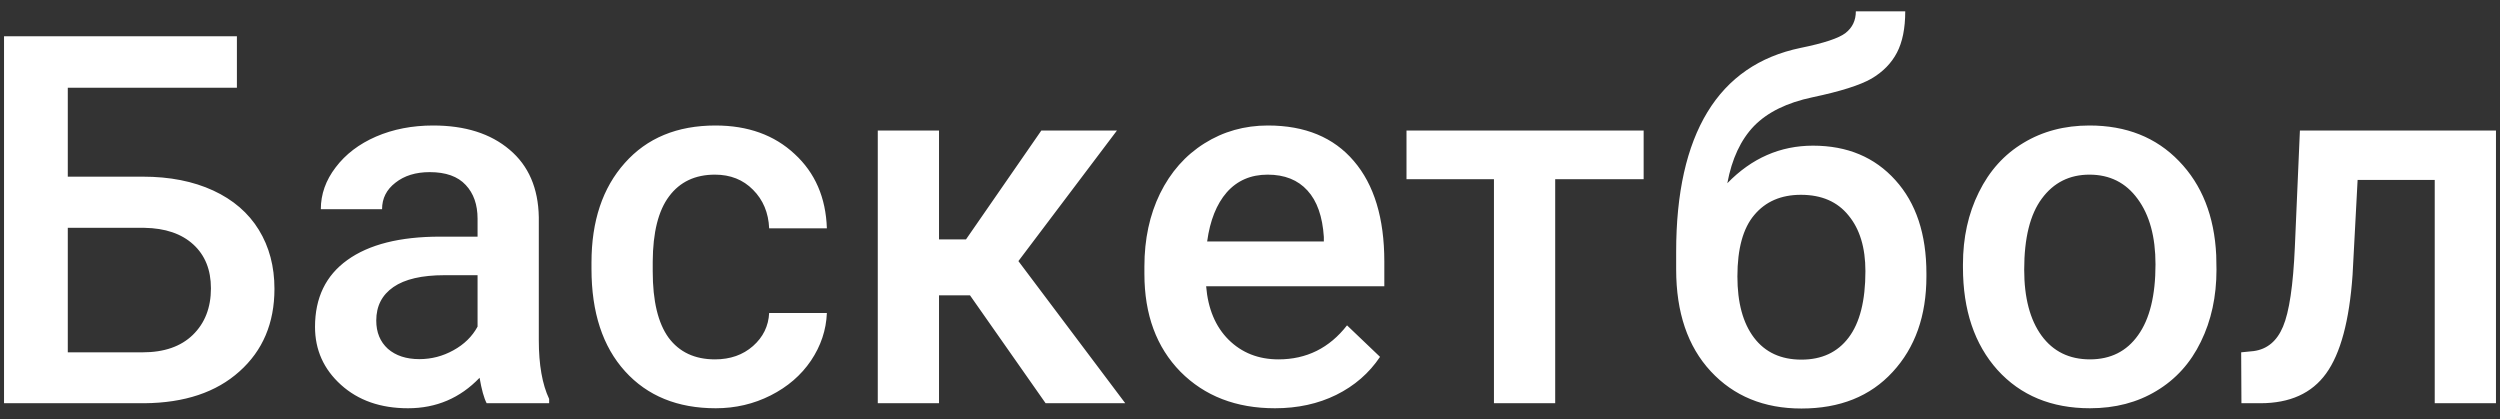 <svg width="155" height="26" viewBox="0 0 155 26" fill="none" xmlns="http://www.w3.org/2000/svg">
<rect x="0" y="0" width="155" height="26" fill="#333333" stroke="none"/>
<path d="M14.688 5.438H4.203V10.953H8.859C10.526 10.953 11.979 11.24 13.219 11.812C14.458 12.385 15.401 13.198 16.047 14.25C16.693 15.302 17.016 16.521 17.016 17.906C17.016 20.031 16.292 21.74 14.844 23.031C13.406 24.323 11.443 24.979 8.953 25H0.25V2.25H14.688V5.438ZM4.203 14.125V21.844H8.844C10.177 21.844 11.213 21.484 11.953 20.766C12.703 20.037 13.078 19.073 13.078 17.875C13.078 16.729 12.713 15.823 11.984 15.156C11.255 14.49 10.245 14.146 8.953 14.125H4.203ZM30.172 25C30.005 24.677 29.859 24.151 29.734 23.422C28.526 24.682 27.047 25.312 25.297 25.312C23.599 25.312 22.213 24.828 21.141 23.859C20.068 22.891 19.531 21.693 19.531 20.266C19.531 18.463 20.198 17.083 21.531 16.125C22.875 15.156 24.792 14.672 27.281 14.672H29.609V13.562C29.609 12.688 29.365 11.99 28.875 11.469C28.385 10.938 27.641 10.672 26.641 10.672C25.776 10.672 25.068 10.891 24.516 11.328C23.963 11.755 23.688 12.302 23.688 12.969H19.891C19.891 12.042 20.198 11.177 20.812 10.375C21.427 9.562 22.26 8.927 23.312 8.469C24.375 8.01 25.557 7.781 26.859 7.781C28.838 7.781 30.417 8.281 31.594 9.281C32.771 10.271 33.375 11.667 33.406 13.469V21.094C33.406 22.615 33.62 23.828 34.047 24.734V25H30.172ZM26 22.266C26.75 22.266 27.453 22.083 28.109 21.719C28.776 21.354 29.276 20.865 29.609 20.25V17.062H27.562C26.156 17.062 25.099 17.307 24.391 17.797C23.682 18.287 23.328 18.979 23.328 19.875C23.328 20.604 23.568 21.188 24.047 21.625C24.537 22.052 25.188 22.266 26 22.266ZM44.328 22.281C45.276 22.281 46.062 22.005 46.688 21.453C47.312 20.901 47.646 20.219 47.688 19.406H51.266C51.224 20.458 50.896 21.443 50.281 22.359C49.667 23.266 48.833 23.984 47.781 24.516C46.729 25.047 45.594 25.312 44.375 25.312C42.01 25.312 40.135 24.547 38.75 23.016C37.365 21.484 36.672 19.37 36.672 16.672V16.281C36.672 13.708 37.359 11.651 38.734 10.109C40.109 8.557 41.984 7.781 44.359 7.781C46.37 7.781 48.005 8.37 49.266 9.547C50.536 10.713 51.203 12.25 51.266 14.156H47.688C47.646 13.188 47.312 12.391 46.688 11.766C46.073 11.141 45.286 10.828 44.328 10.828C43.099 10.828 42.151 11.276 41.484 12.172C40.818 13.057 40.479 14.406 40.469 16.219V16.828C40.469 18.662 40.797 20.031 41.453 20.938C42.12 21.833 43.078 22.281 44.328 22.281ZM60.141 18.312H58.219V25H54.422V8.094H58.219V14.844H59.891L64.562 8.094H69.25L63.141 16.188L69.766 25H64.828L60.141 18.312ZM79.047 25.312C76.641 25.312 74.688 24.557 73.188 23.047C71.698 21.526 70.953 19.505 70.953 16.984V16.516C70.953 14.828 71.276 13.323 71.922 12C72.578 10.667 73.495 9.63 74.672 8.891C75.849 8.151 77.162 7.781 78.609 7.781C80.912 7.781 82.688 8.516 83.938 9.984C85.198 11.453 85.828 13.531 85.828 16.219V17.75H74.781C74.896 19.146 75.359 20.25 76.172 21.062C76.995 21.875 78.026 22.281 79.266 22.281C81.005 22.281 82.422 21.578 83.516 20.172L85.562 22.125C84.885 23.135 83.979 23.922 82.844 24.484C81.719 25.037 80.453 25.312 79.047 25.312ZM78.594 10.828C77.552 10.828 76.708 11.193 76.062 11.922C75.427 12.651 75.021 13.667 74.844 14.969H82.078V14.688C81.995 13.417 81.656 12.458 81.062 11.812C80.469 11.156 79.646 10.828 78.594 10.828ZM101.906 11.109H96.422V25H92.625V11.109H87.203V8.094H101.906V11.109ZM112.406 9.031C114.531 9.031 116.234 9.745 117.516 11.172C118.797 12.588 119.438 14.516 119.438 16.953V17.141C119.438 19.578 118.74 21.552 117.344 23.062C115.958 24.573 114.073 25.328 111.688 25.328C109.365 25.328 107.49 24.557 106.062 23.016C104.635 21.474 103.922 19.37 103.922 16.703V15.609C103.922 11.963 104.568 9.078 105.859 6.953C107.151 4.828 109.078 3.5 111.641 2.969C113.078 2.677 114.005 2.37 114.422 2.047C114.849 1.714 115.062 1.266 115.062 0.703H118.125C118.125 1.755 117.953 2.609 117.609 3.266C117.266 3.922 116.74 4.458 116.031 4.875C115.323 5.281 114.104 5.667 112.375 6.031C110.792 6.365 109.583 6.958 108.75 7.812C107.927 8.667 107.375 9.849 107.094 11.359C108.604 9.807 110.375 9.031 112.406 9.031ZM111.656 12.078C110.427 12.078 109.464 12.495 108.766 13.328C108.068 14.151 107.719 15.422 107.719 17.141C107.719 18.766 108.062 20.031 108.75 20.938C109.438 21.844 110.417 22.297 111.688 22.297C112.948 22.297 113.922 21.844 114.609 20.938C115.307 20.021 115.656 18.646 115.656 16.812C115.656 15.354 115.307 14.203 114.609 13.359C113.922 12.505 112.938 12.078 111.656 12.078ZM121.703 16.391C121.703 14.734 122.031 13.245 122.688 11.922C123.344 10.588 124.266 9.568 125.453 8.859C126.641 8.141 128.005 7.781 129.547 7.781C131.828 7.781 133.677 8.516 135.094 9.984C136.521 11.453 137.292 13.401 137.406 15.828L137.422 16.719C137.422 18.385 137.099 19.875 136.453 21.188C135.818 22.5 134.901 23.516 133.703 24.234C132.516 24.953 131.141 25.312 129.578 25.312C127.193 25.312 125.281 24.521 123.844 22.938C122.417 21.344 121.703 19.224 121.703 16.578V16.391ZM125.5 16.719C125.5 18.458 125.859 19.823 126.578 20.812C127.297 21.792 128.297 22.281 129.578 22.281C130.859 22.281 131.854 21.781 132.562 20.781C133.281 19.781 133.641 18.318 133.641 16.391C133.641 14.682 133.271 13.328 132.531 12.328C131.802 11.328 130.807 10.828 129.547 10.828C128.307 10.828 127.323 11.323 126.594 12.312C125.865 13.292 125.5 14.76 125.5 16.719ZM154.75 8.094V25H150.953V11.156H146.172L145.859 17.047C145.661 19.88 145.115 21.917 144.219 23.156C143.333 24.385 141.974 25 140.141 25H138.969L138.953 21.844L139.734 21.766C140.568 21.651 141.172 21.146 141.547 20.25C141.932 19.344 142.177 17.698 142.281 15.312L142.594 8.094H154.75Z" fill="white"/>
</svg>
